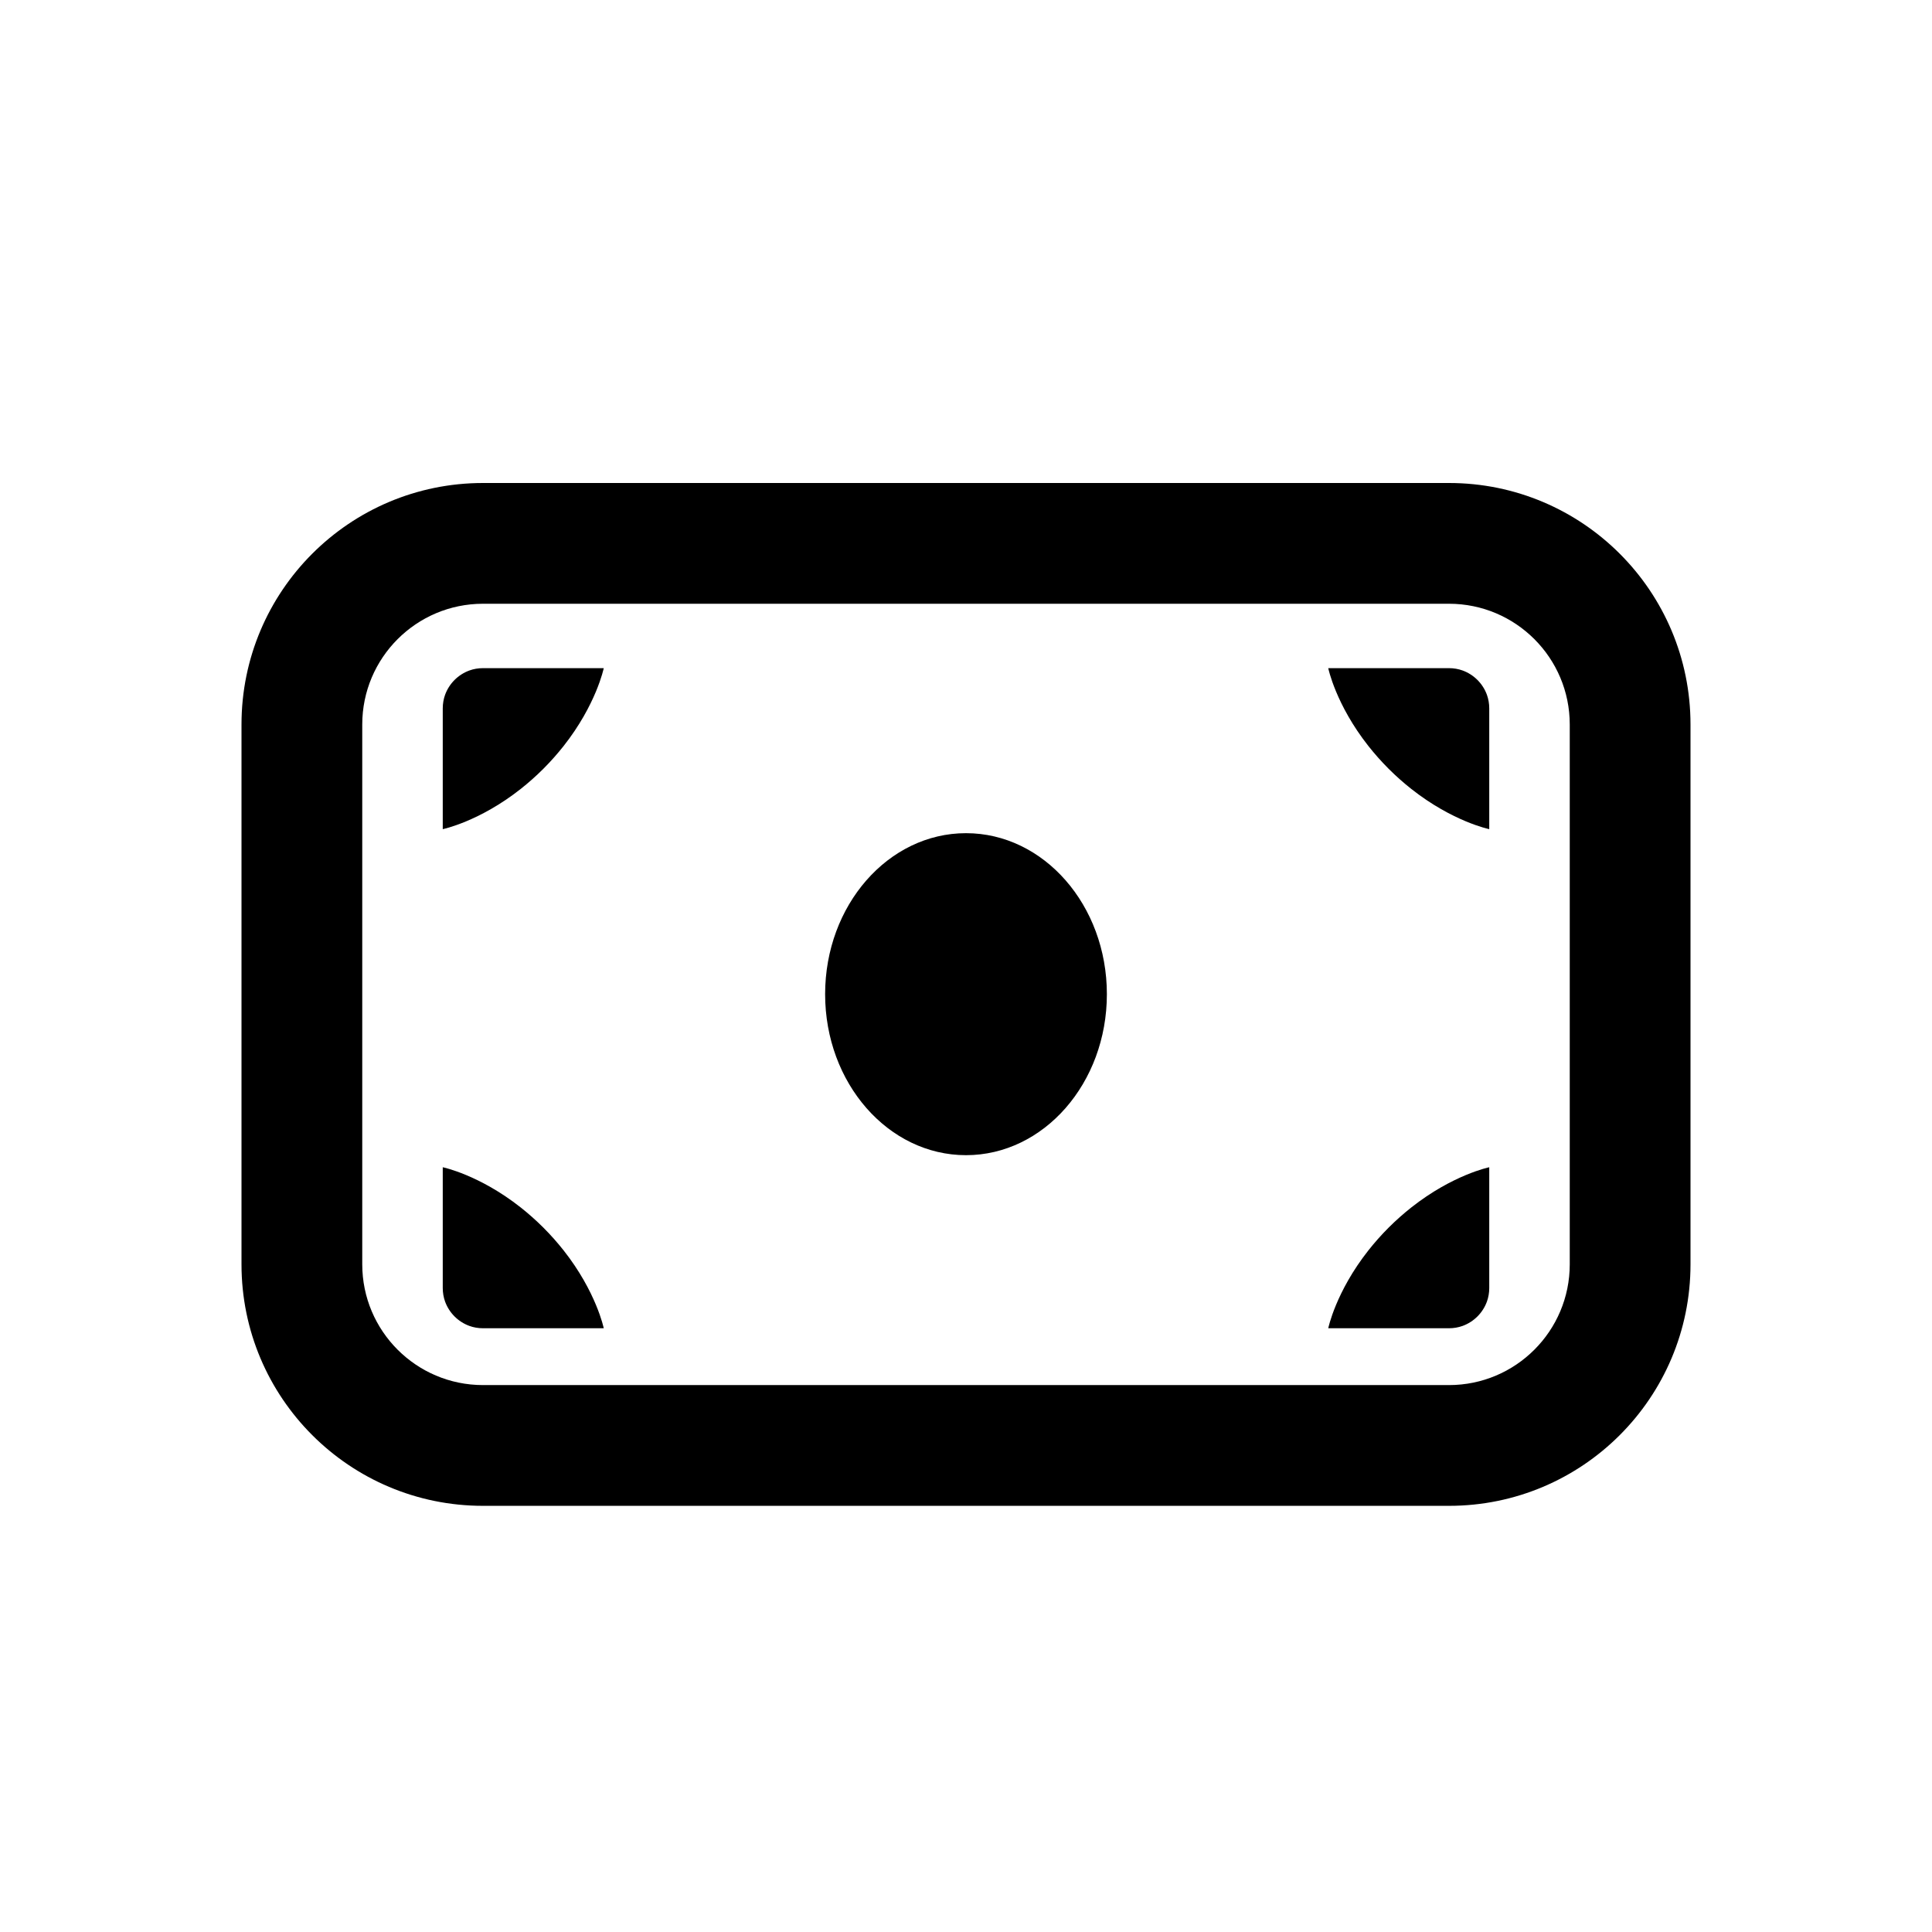 <svg width="24" height="24" viewBox="0 0 24 24" fill="none" xmlns="http://www.w3.org/2000/svg">
<path d="M6 7.5H18C18.828 7.5 19.5 8.172 19.5 9V15.706C19.5 16.534 18.828 17.206 18 17.206H6C5.172 17.206 4.5 16.534 4.5 15.706V9C4.5 8.172 5.172 7.5 6 7.5ZM3 9V15.706C3 17.363 4.343 18.706 6 18.706H18C19.657 18.706 21 17.363 21 15.706V9C21 7.343 19.657 6 18 6H6C4.343 6 3 7.343 3 9ZM12 14.35C12.966 14.35 13.75 13.455 13.75 12.35C13.75 11.245 12.966 10.35 12 10.35C11.034 10.35 10.25 11.245 10.25 12.35C10.25 13.455 11.034 14.35 12 14.35ZM17 9.269C17.073 9.361 17.156 9.456 17.25 9.55C17.344 9.644 17.439 9.727 17.531 9.8C18.048 10.208 18.5 10.3 18.5 10.3V8.8C18.5 8.741 18.49 8.684 18.471 8.631C18.42 8.491 18.309 8.38 18.169 8.329C18.116 8.31 18.059 8.3 18 8.3H16.5C16.5 8.3 16.592 8.752 17 9.269ZM6.75 9.55C6.844 9.456 6.927 9.361 7 9.269C7.408 8.752 7.5 8.3 7.5 8.3H6C5.941 8.3 5.883 8.31 5.831 8.329C5.691 8.38 5.58 8.491 5.529 8.631C5.51 8.684 5.5 8.741 5.5 8.8V10.3C5.5 10.3 5.952 10.208 6.469 9.8C6.561 9.727 6.656 9.644 6.75 9.55ZM7 15.531C6.927 15.439 6.844 15.344 6.75 15.25C6.656 15.156 6.561 15.073 6.469 15C5.952 14.592 5.5 14.5 5.5 14.5V16C5.5 16.059 5.51 16.116 5.529 16.169C5.58 16.309 5.691 16.42 5.831 16.471C5.883 16.49 5.941 16.5 6 16.5H7.5C7.5 16.5 7.408 16.048 7 15.531ZM17.25 15.25C17.156 15.344 17.073 15.439 17 15.531C16.592 16.048 16.5 16.5 16.5 16.5H18C18.059 16.5 18.116 16.49 18.169 16.471C18.309 16.42 18.42 16.309 18.471 16.169C18.49 16.116 18.5 16.059 18.5 16V14.5C18.5 14.5 18.048 14.592 17.531 15C17.439 15.073 17.344 15.156 17.25 15.25Z" fill="black"/>
</svg>

